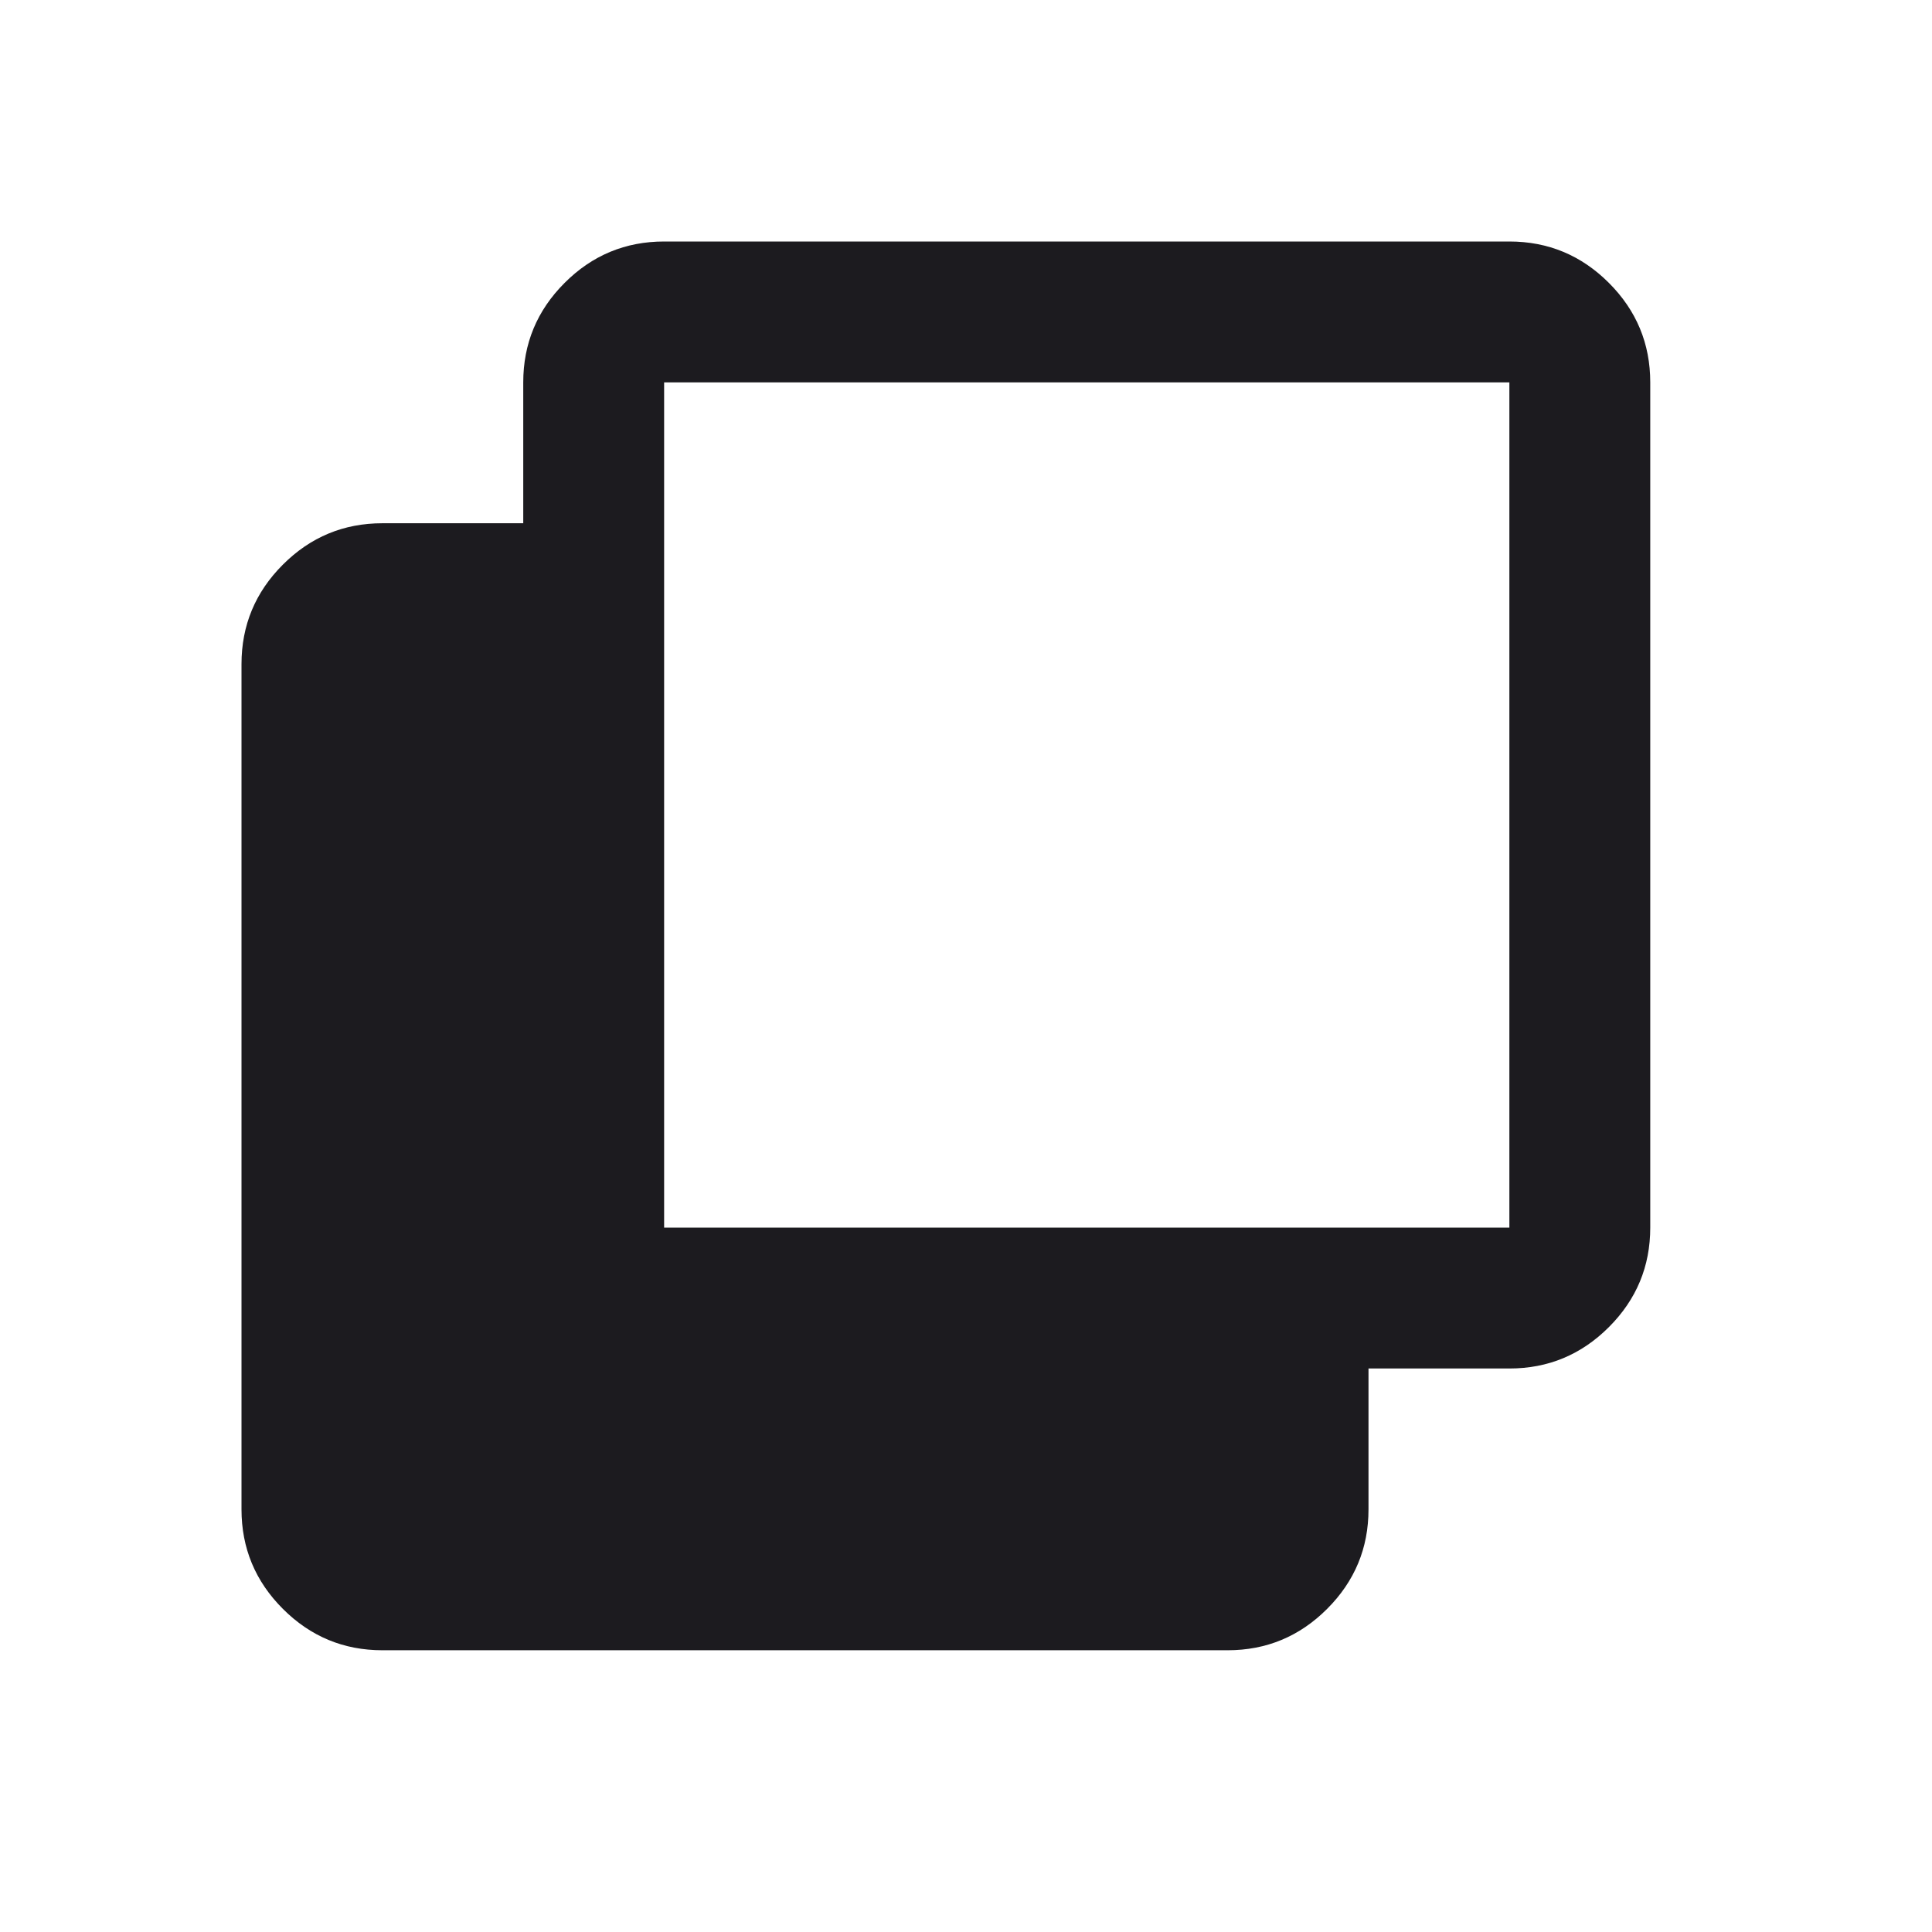 <svg width="24" height="24" viewBox="0 0 24 24" fill="none" xmlns="http://www.w3.org/2000/svg">
<path d="M4.75 20.5C4.269 20.5 3.857 20.329 3.514 19.986C3.171 19.643 3 19.231 3 18.75V8.25C3 7.769 3.171 7.357 3.514 7.014C3.857 6.671 4.269 6.5 4.75 6.5H6.5V4.75C6.5 4.269 6.671 3.857 7.014 3.514C7.357 3.171 7.769 3 8.25 3H18.75C19.231 3 19.643 3.171 19.986 3.514C20.329 3.857 20.5 4.269 20.5 4.75V15.25C20.5 15.731 20.329 16.143 19.986 16.486C19.643 16.829 19.231 17 18.75 17H17V18.75C17 19.231 16.829 19.643 16.486 19.986C16.143 20.329 15.731 20.5 15.25 20.5H4.75ZM8.25 15.25H18.75V4.75H8.25V15.25Z" fill="#1C1B1F"/>
</svg>
